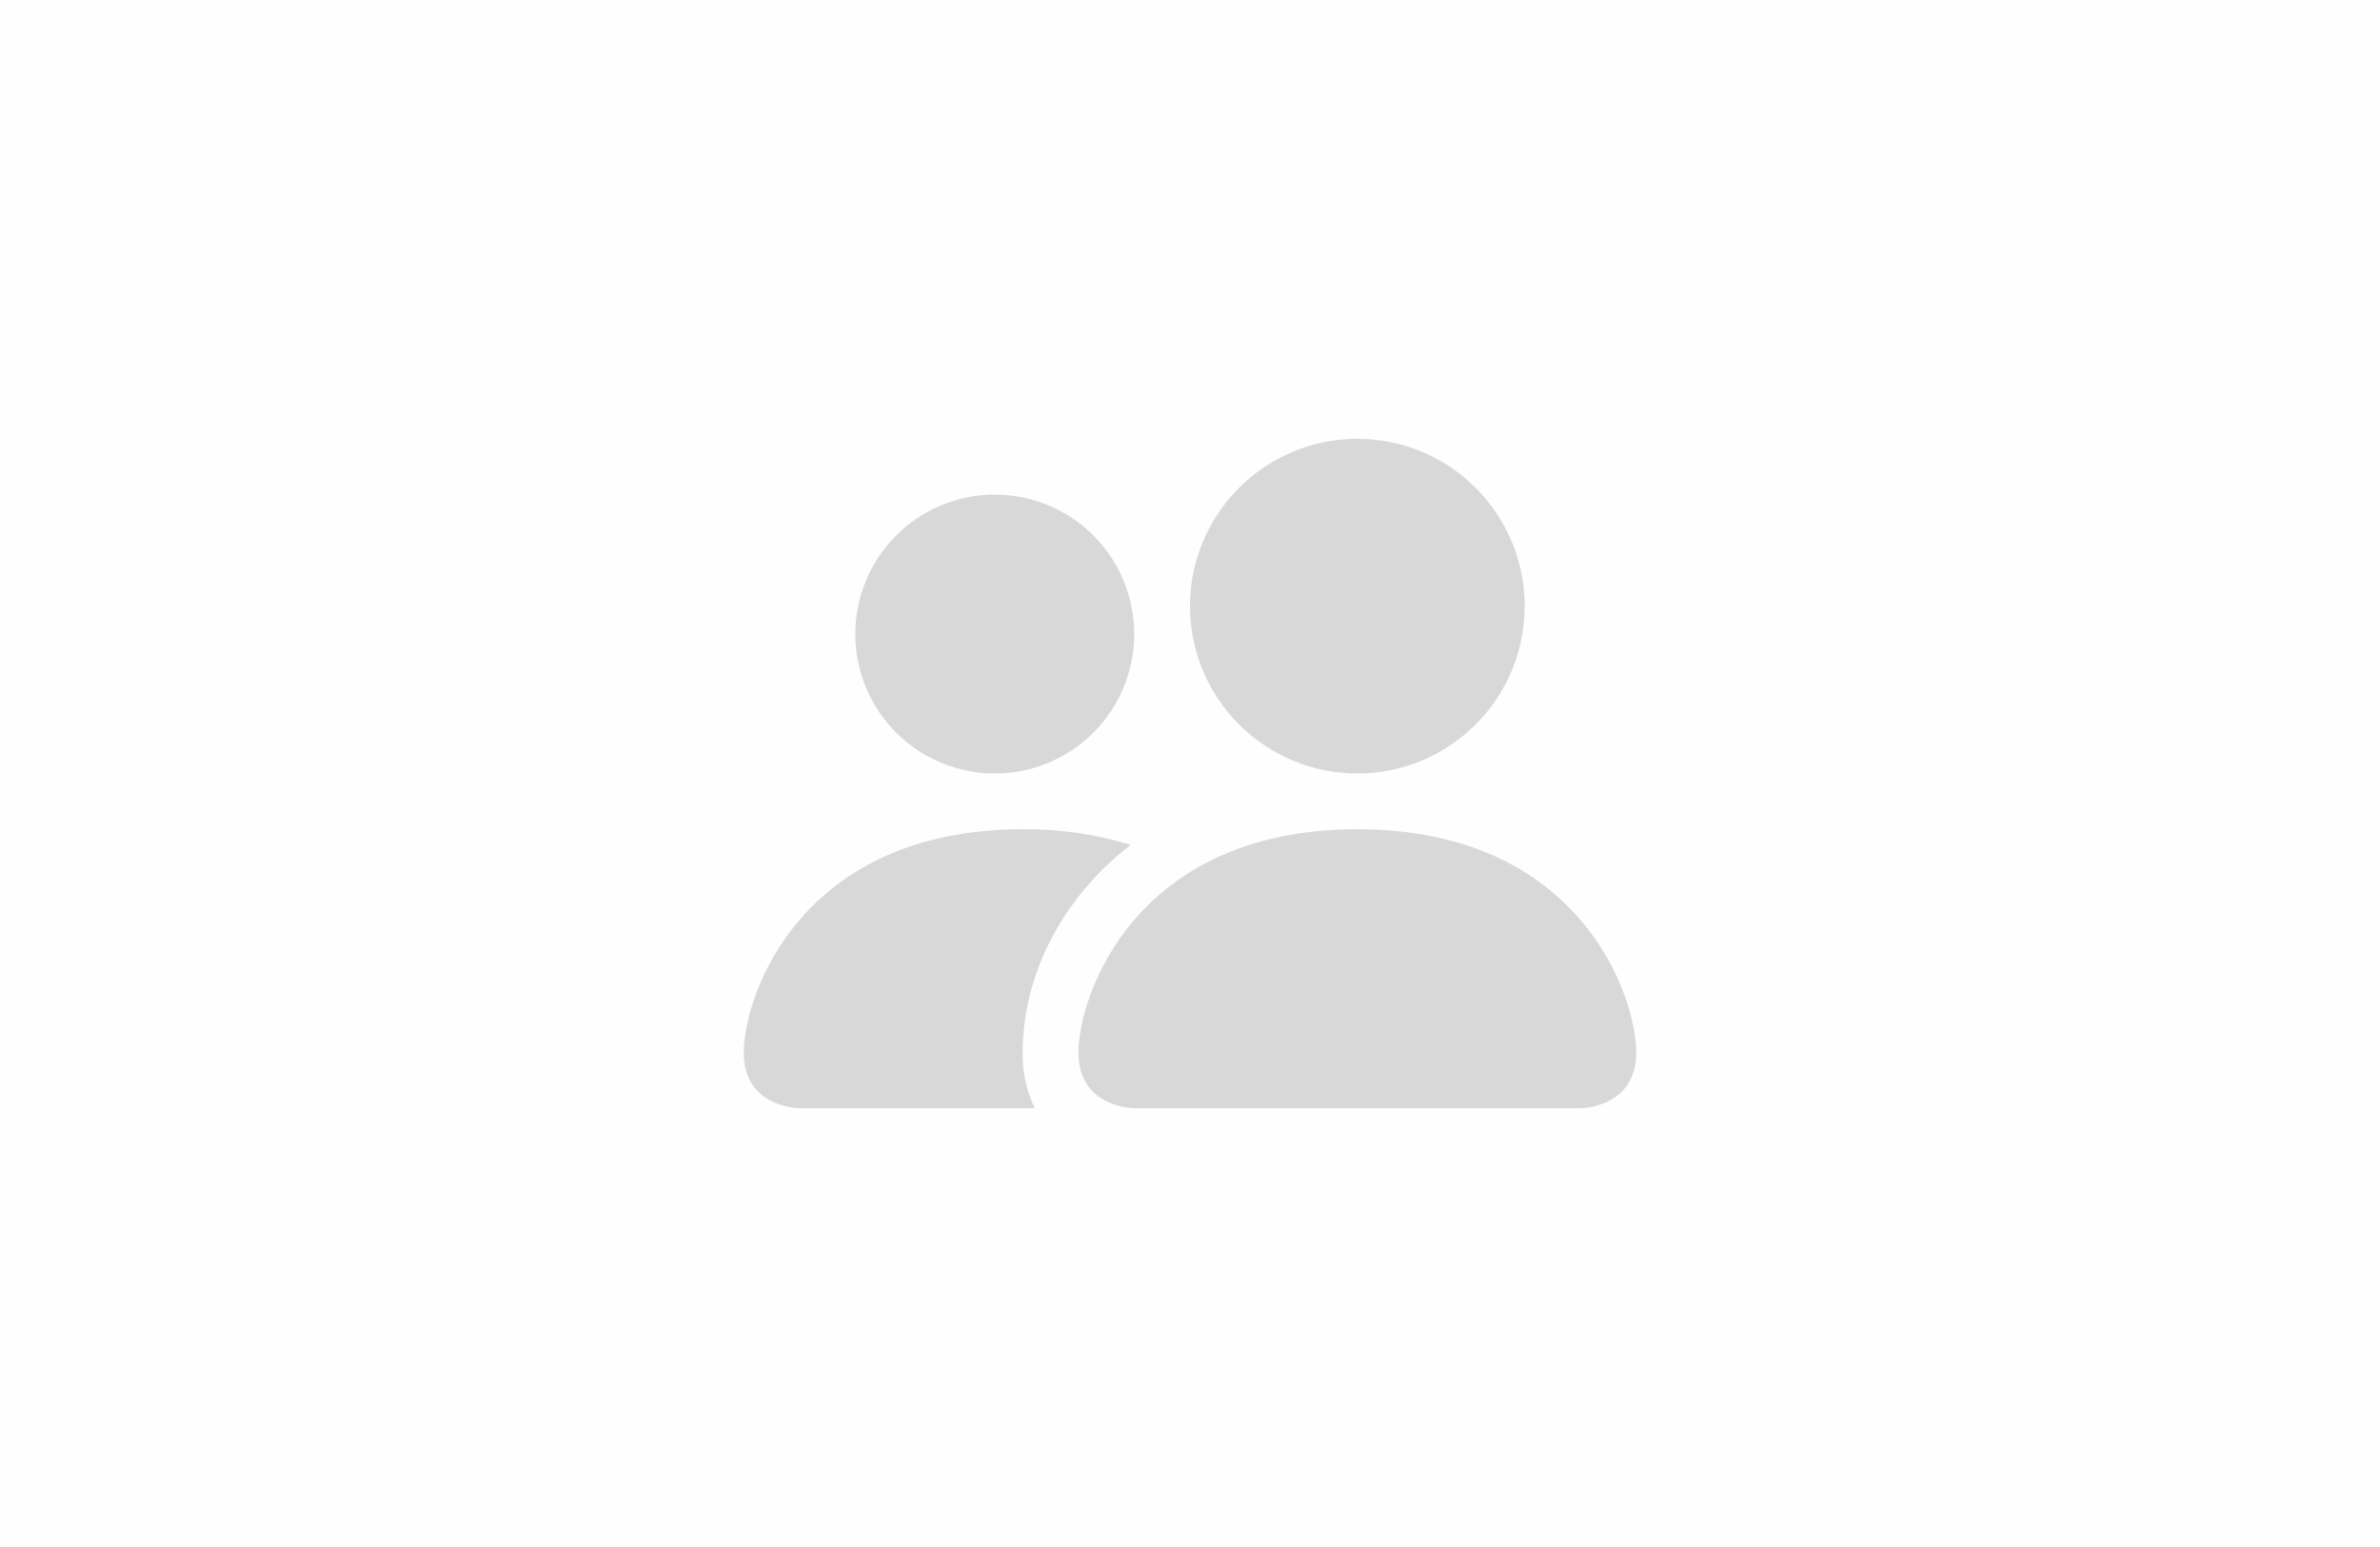 <svg width="80" height="52" viewBox="0 0 80 52" fill="none" xmlns="http://www.w3.org/2000/svg">
<rect width="80" height="52" fill="gray" fill-opacity="0.01"/>
<g opacity="0.3">
<path d="M38.125 37.25C38.125 37.25 36.25 37.25 36.25 35.375C36.25 33.5 38.125 27.875 45.625 27.875C53.125 27.875 55 33.5 55 35.375C55 37.25 53.125 37.25 53.125 37.25H38.125ZM45.625 26C47.117 26 48.548 25.407 49.602 24.352C50.657 23.298 51.25 21.867 51.25 20.375C51.25 18.883 50.657 17.452 49.602 16.398C48.548 15.343 47.117 14.75 45.625 14.75C44.133 14.75 42.702 15.343 41.648 16.398C40.593 17.452 40 18.883 40 20.375C40 21.867 40.593 23.298 41.648 24.352C42.702 25.407 44.133 26 45.625 26Z" fill="gray"/>
<path fill-rule="evenodd" clip-rule="evenodd" d="M34.78 37.25C34.502 36.665 34.363 36.023 34.375 35.375C34.375 32.834 35.65 30.219 38.005 28.4C36.83 28.038 35.605 27.861 34.375 27.875C26.875 27.875 25 33.5 25 35.375C25 37.25 26.875 37.25 26.875 37.25H34.78Z" fill="gray"/>
<path d="M33.438 26C34.681 26 35.873 25.506 36.752 24.627C37.631 23.748 38.125 22.556 38.125 21.312C38.125 20.069 37.631 18.877 36.752 17.998C35.873 17.119 34.681 16.625 33.438 16.625C32.194 16.625 31.002 17.119 30.123 17.998C29.244 18.877 28.75 20.069 28.75 21.312C28.75 22.556 29.244 23.748 30.123 24.627C31.002 25.506 32.194 26 33.438 26Z" fill="gray"/>
</g>
</svg>
